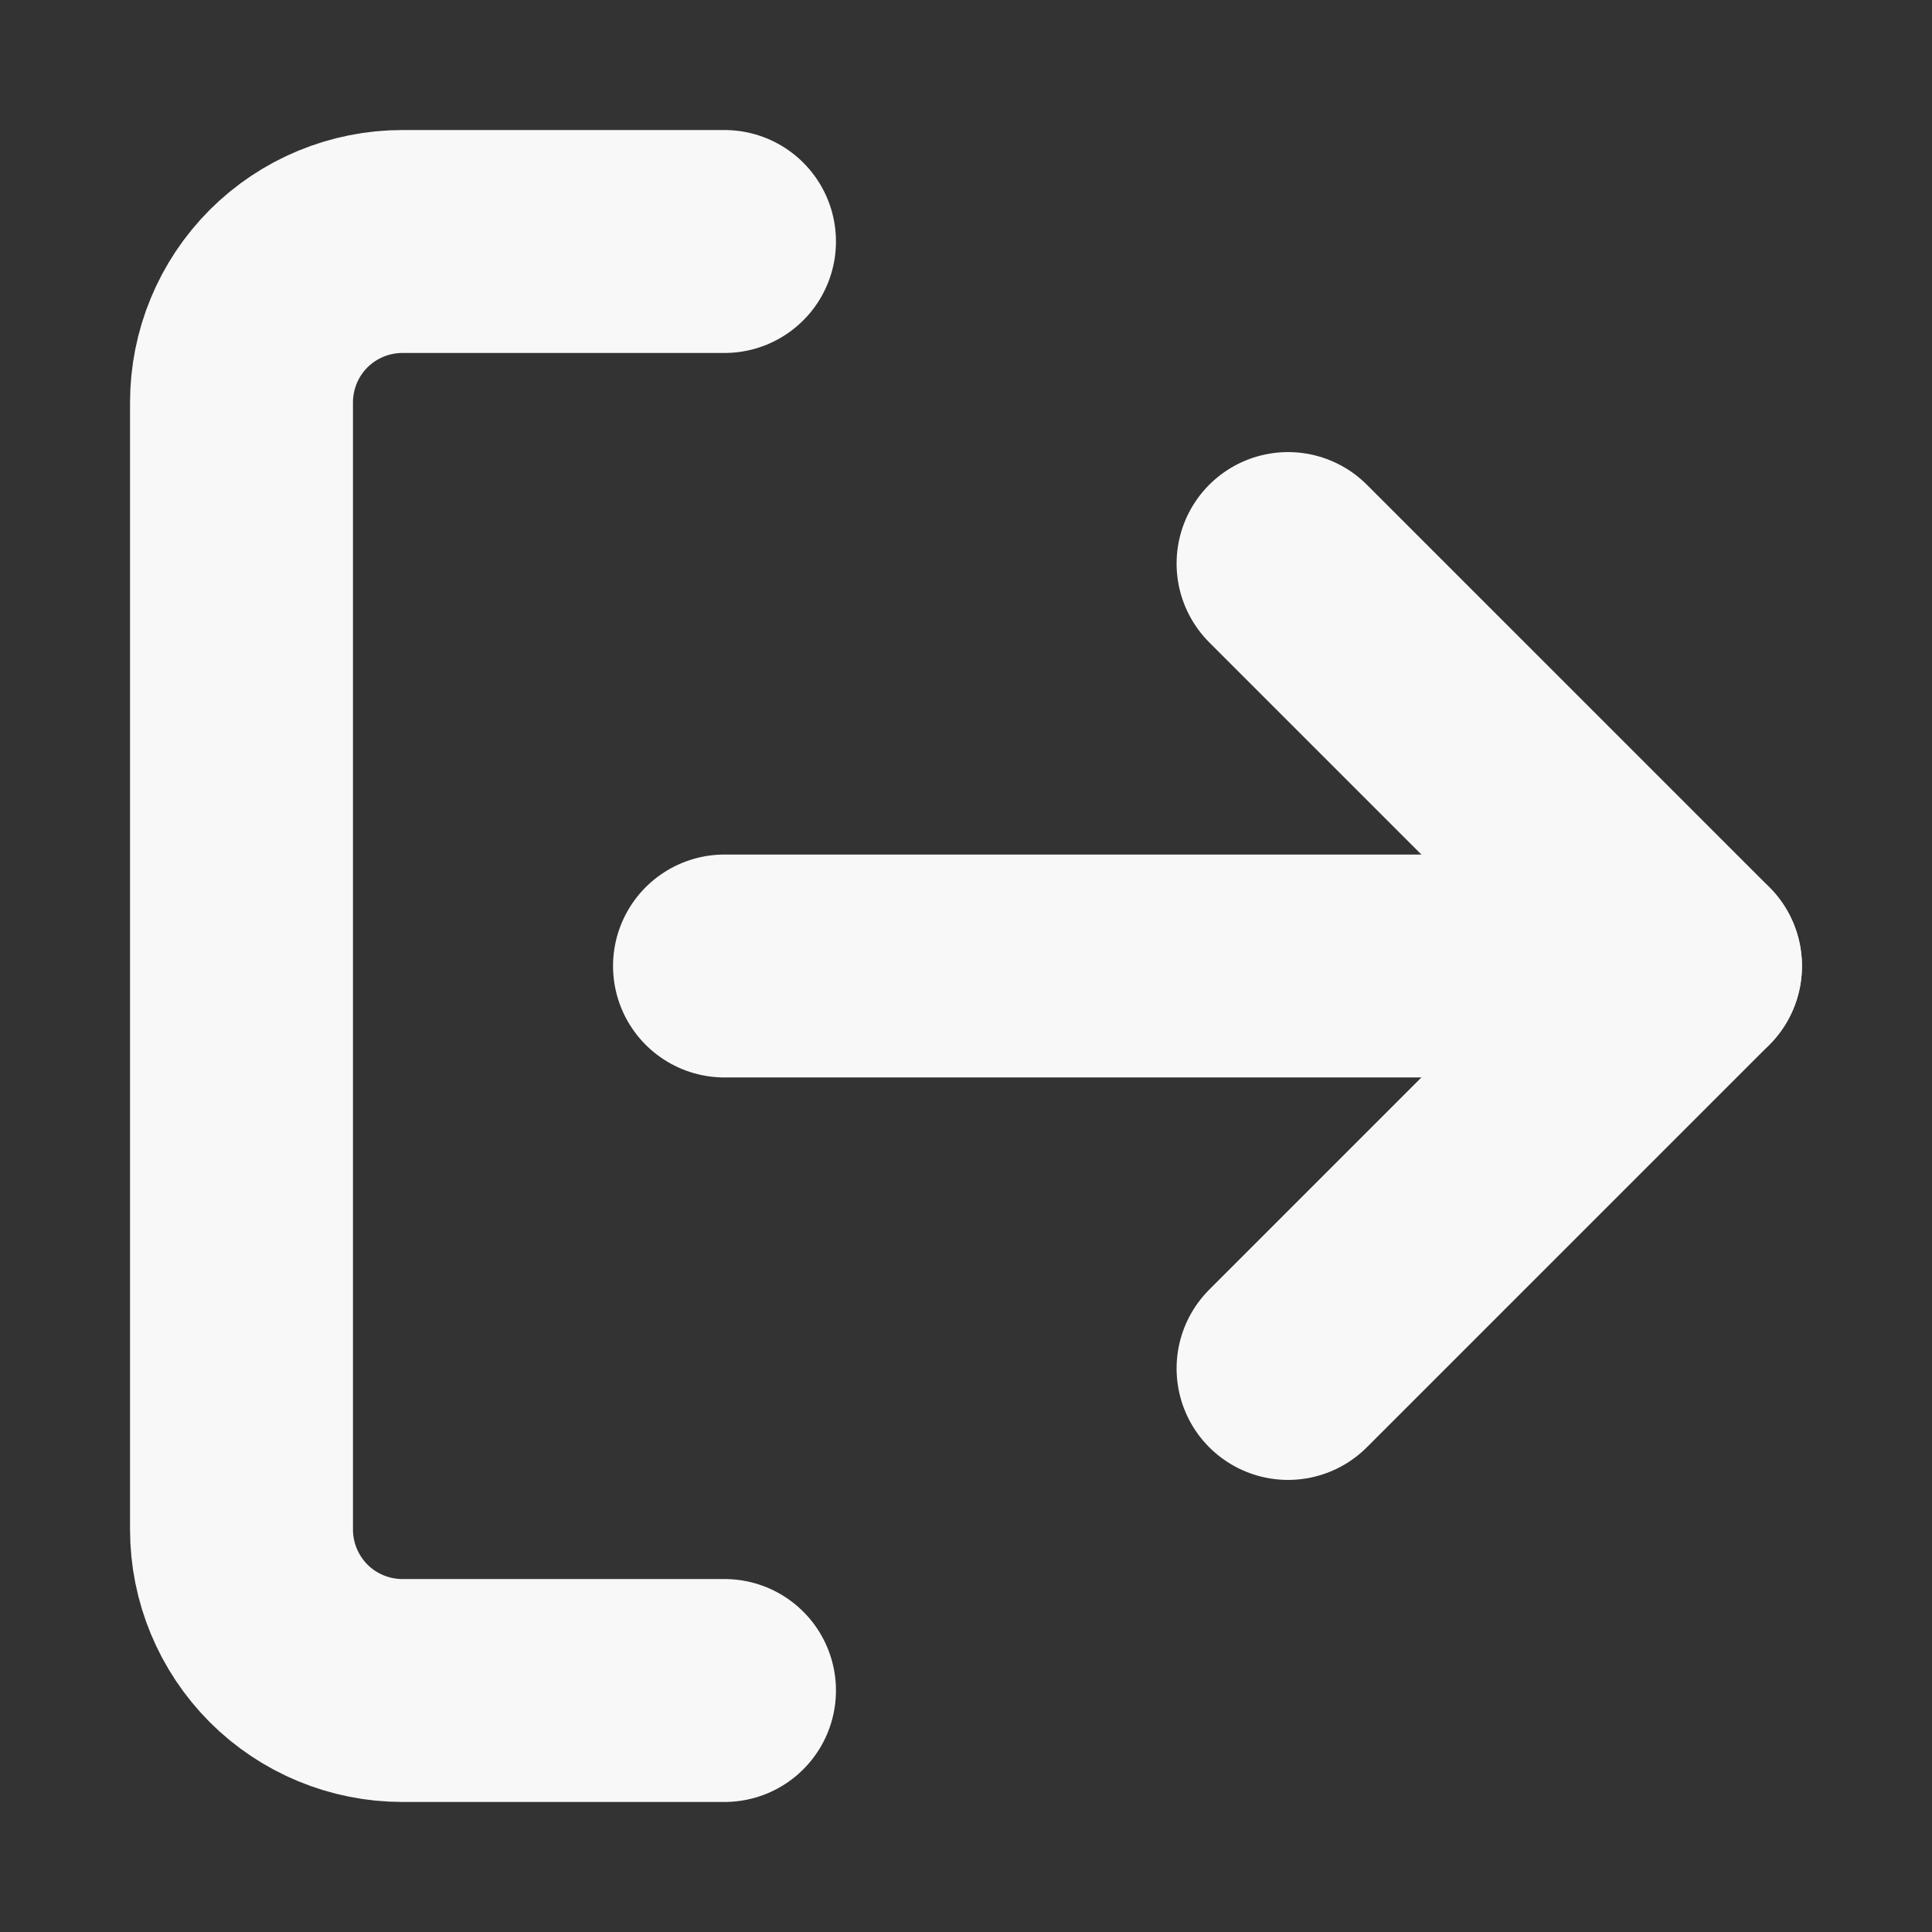 <svg width="13" height="13" viewBox="0 0 13 13" fill="none" xmlns="http://www.w3.org/2000/svg">
<rect x="0" y="0" width="13" height="13" fill="#333333" stroke="none"/>
<g clip-path="url(#clip0_106_1730)">
<path d="M4.875 11.375H2.708C2.421 11.375 2.145 11.261 1.942 11.058C1.739 10.854 1.625 10.579 1.625 10.292V2.708C1.625 2.421 1.739 2.145 1.942 1.942C2.145 1.739 2.421 1.625 2.708 1.625H4.875" stroke="#F8F8F8" stroke-width="1.5" stroke-linecap="round" stroke-linejoin="round"/>
<path d="M8.667 9.208L11.375 6.5L8.667 3.792" stroke="#F8F8F8" stroke-width="1.5" stroke-linecap="round" stroke-linejoin="round"/>
<path d="M11.375 6.5H4.875" stroke="#F8F8F8" stroke-width="1.5" stroke-linecap="round" stroke-linejoin="round"/>
</g>
<defs>
<clipPath id="clip0_106_1730">
<rect width="13" height="13" fill="white"/>
</clipPath>
</defs>
</svg>
